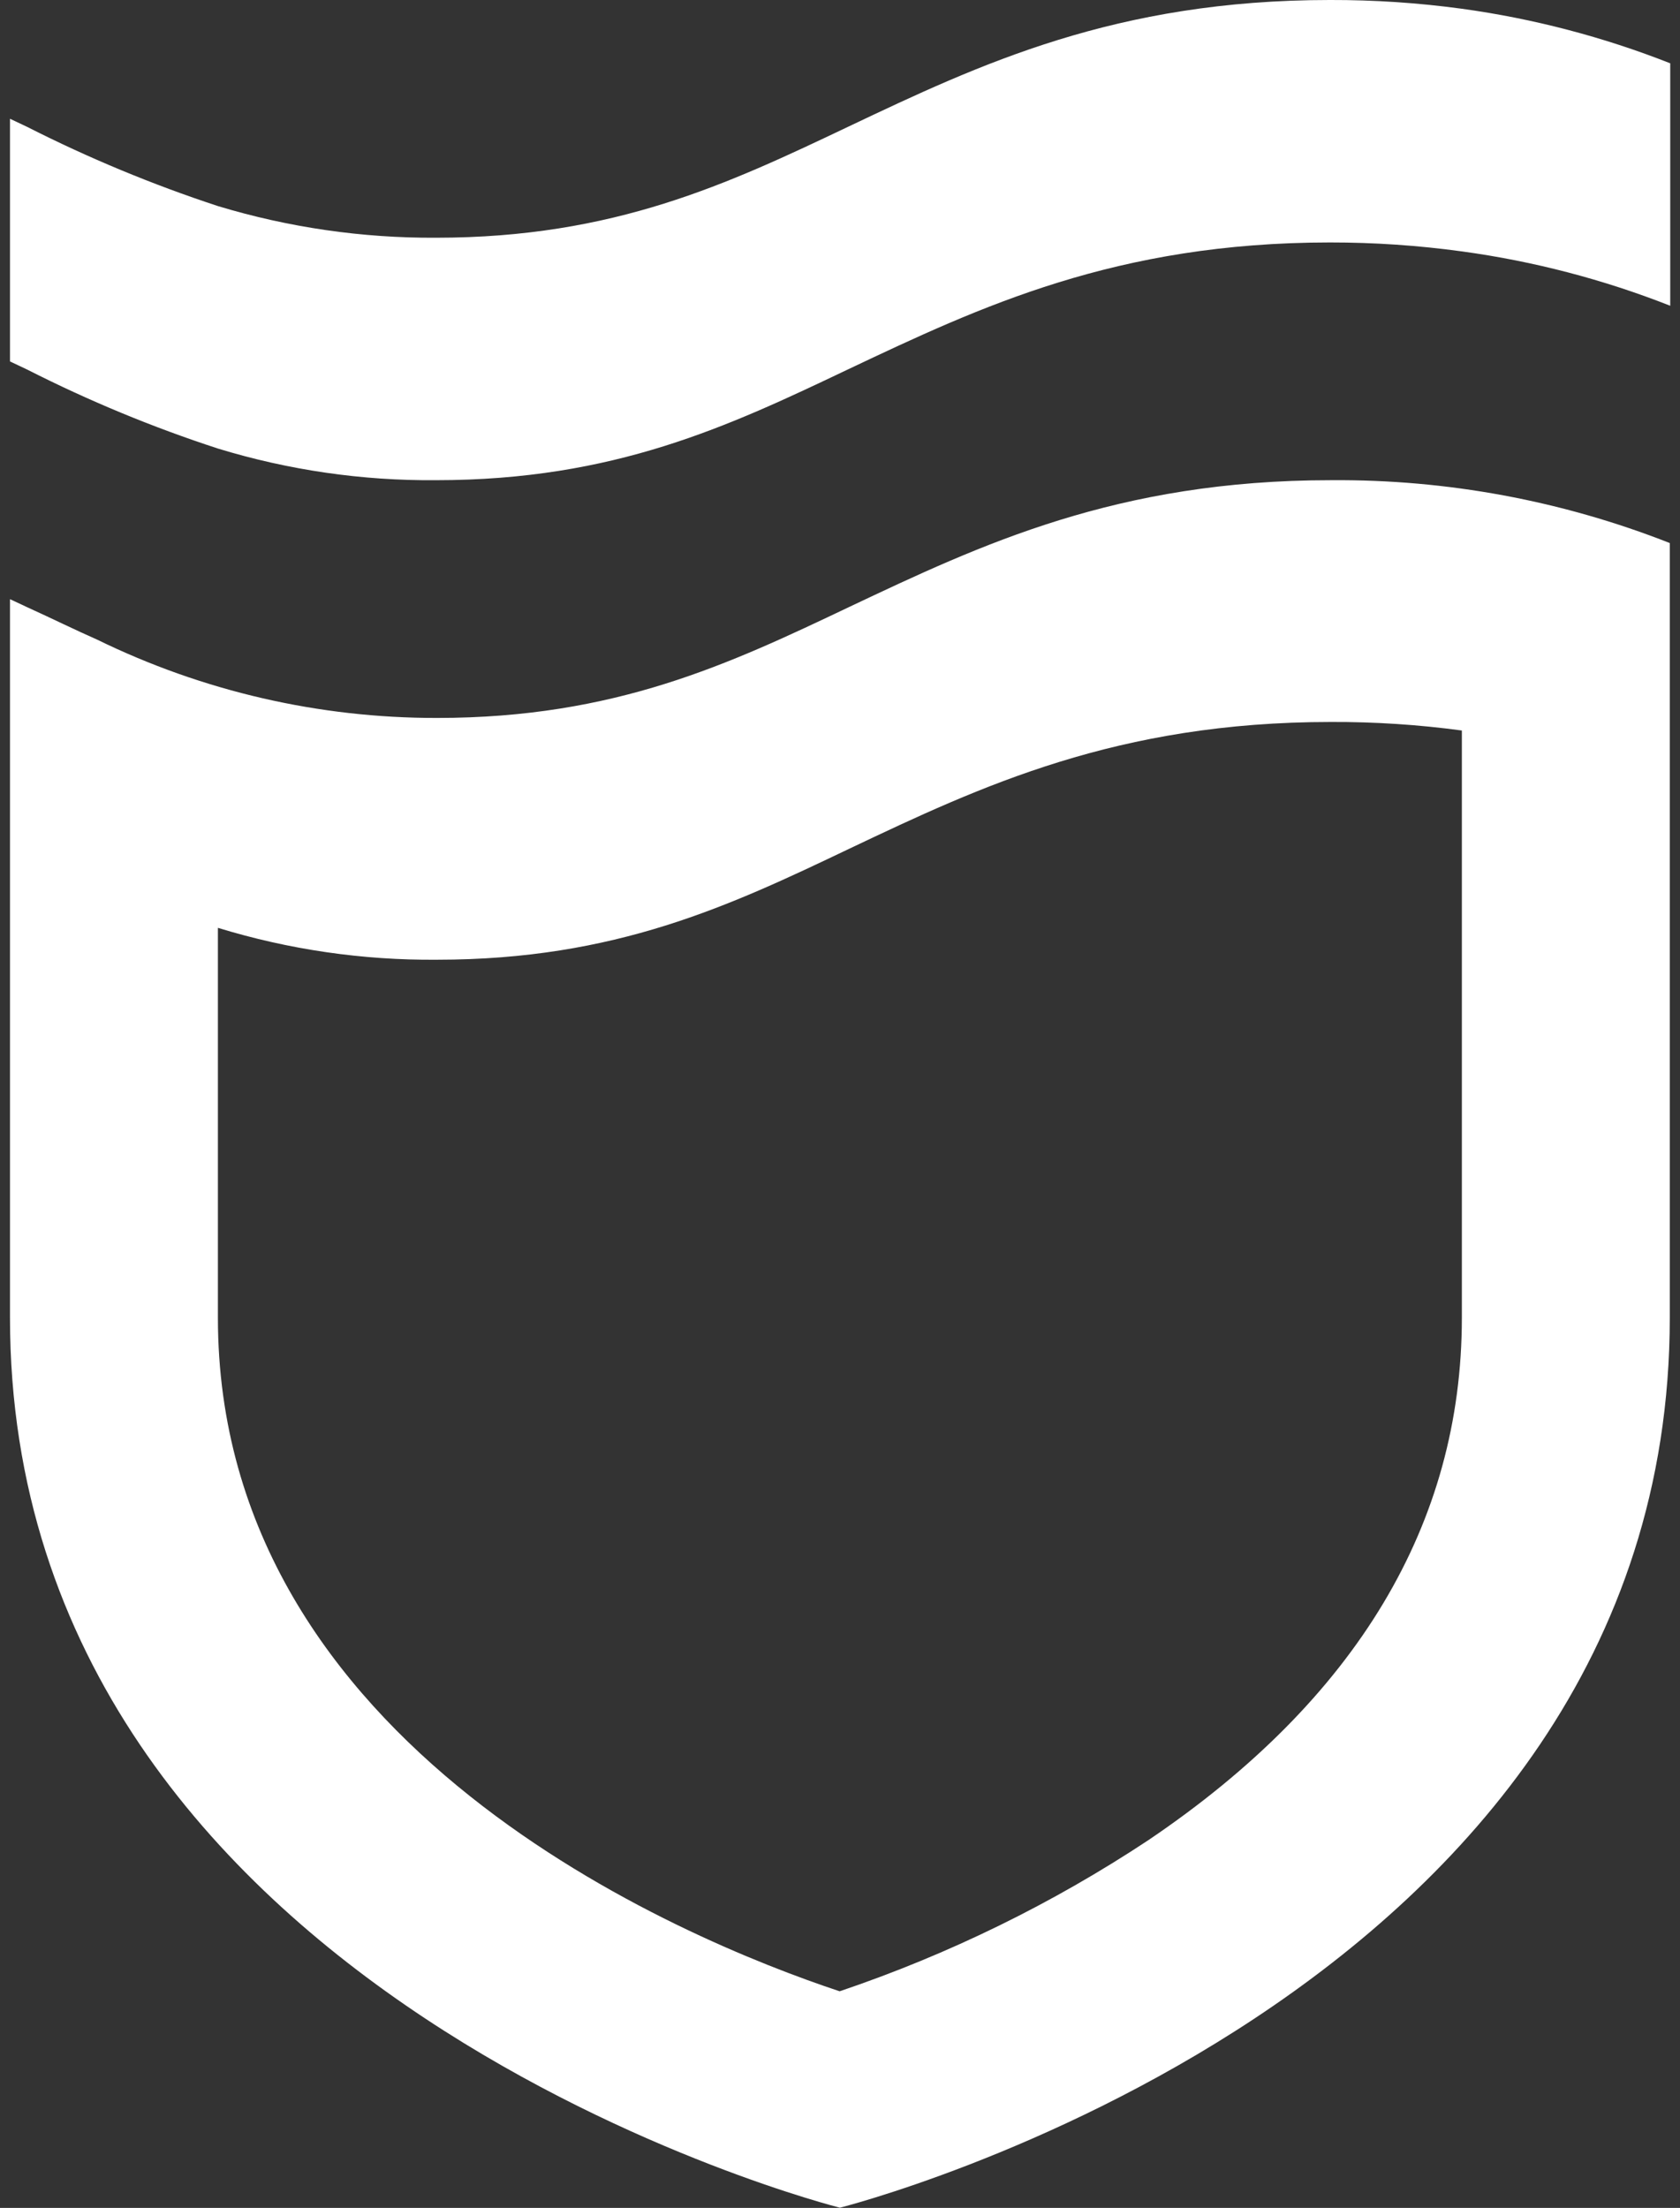 <svg width="86" height="113" viewBox="0 0 86 113" fill="none" xmlns="http://www.w3.org/2000/svg">
<rect x="0" y="0" width="86" height="113" fill="#333333" stroke="none"/>
<path d="M68.129 24.576C57.174 24.576 50.217 27.874 43.489 31.056C37.327 33.986 31.498 36.744 22.375 36.744C16.341 36.754 10.387 35.382 4.969 32.734C3.817 32.228 2.665 31.654 1.421 31.091L0.511 30.666V67.432C0.511 102.326 42.994 112.989 42.994 112.989C42.994 112.989 85.477 102.326 85.477 67.432V27.793C79.955 25.621 74.065 24.529 68.129 24.576ZM74.833 67.444C74.833 77.98 69.442 86.976 58.798 94.169C53.885 97.422 48.568 100.025 42.982 101.913C34.919 99.236 11.155 89.423 11.155 67.444V47.486C14.789 48.601 18.573 49.151 22.375 49.118C31.509 49.118 37.35 46.361 43.489 43.431C50.217 40.236 57.197 36.95 68.129 36.95C70.371 36.941 72.611 37.087 74.833 37.387V67.444Z" fill="white"/>
<path d="M74.833 0.448C72.596 0.144 70.34 -0.006 68.083 -7.1155e-05C57.116 -7.1155e-05 50.159 3.286 43.432 6.48C37.269 9.41 31.44 12.167 22.317 12.167C18.536 12.188 14.773 11.641 11.155 10.547C7.8 9.445 4.535 8.089 1.387 6.492L0.511 6.078V18.498L1.387 18.912C4.533 20.51 7.799 21.862 11.155 22.956C14.771 24.061 18.535 24.608 22.317 24.576C31.452 24.576 37.292 21.819 43.443 18.889C50.17 15.706 57.139 12.409 68.083 12.409C70.344 12.407 72.604 12.56 74.844 12.868C78.495 13.367 82.072 14.3 85.5 15.649V3.24C82.069 1.888 78.487 0.951 74.833 0.448Z" fill="white"/>
</svg>
